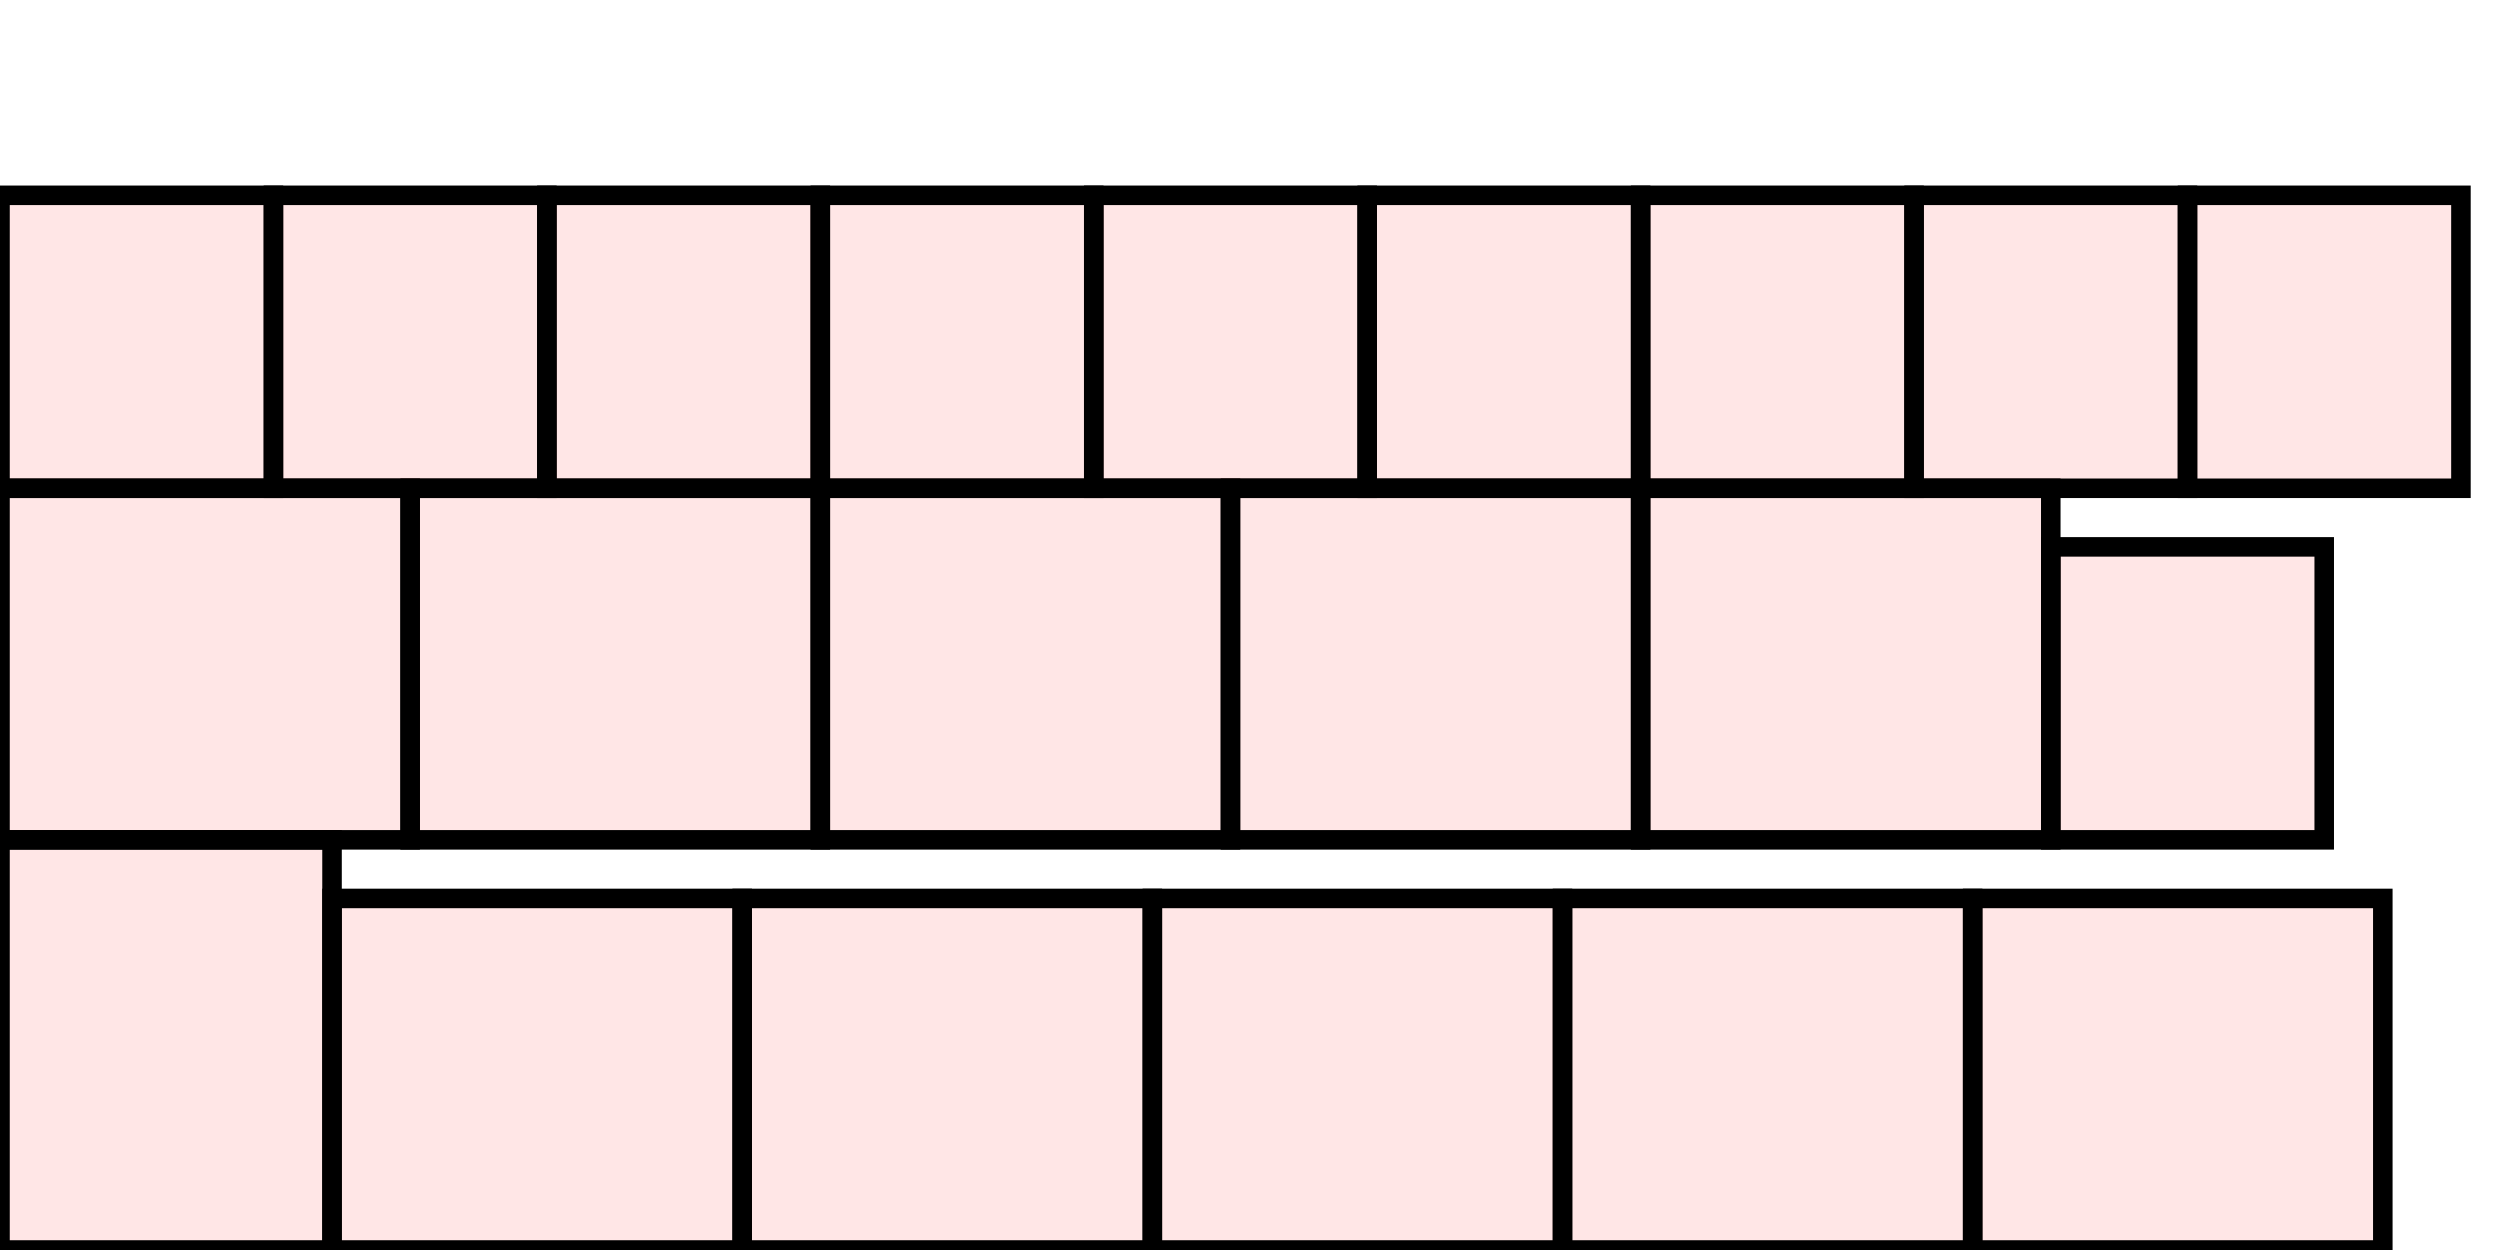 <?xml version="1.0" encoding="UTF-8"?>
<svg xmlns="http://www.w3.org/2000/svg" xmlns:xlink="http://www.w3.org/1999/xlink"
     width="128" height="64" viewBox="0 0 128 64">
<defs>
</defs>
<rect x="0" y="43" width="17" height="21" stroke="black" fill="red" fill-opacity="0.1" />
<rect x="17" y="46" width="21" height="18" stroke="black" fill="red" fill-opacity="0.1" />
<rect x="80" y="46" width="21" height="18" stroke="black" fill="red" fill-opacity="0.1" />
<rect x="101" y="46" width="21" height="18" stroke="black" fill="red" fill-opacity="0.1" />
<rect x="0" y="25" width="21" height="18" stroke="black" fill="red" fill-opacity="0.1" />
<rect x="21" y="25" width="21" height="18" stroke="black" fill="red" fill-opacity="0.1" />
<rect x="42" y="25" width="21" height="18" stroke="black" fill="red" fill-opacity="0.1" />
<rect x="63" y="25" width="21" height="18" stroke="black" fill="red" fill-opacity="0.1" />
<rect x="84" y="25" width="21" height="18" stroke="black" fill="red" fill-opacity="0.1" />
<rect x="38" y="46" width="21" height="18" stroke="black" fill="red" fill-opacity="0.1" />
<rect x="59" y="46" width="21" height="18" stroke="black" fill="red" fill-opacity="0.1" />
<rect x="42" y="10" width="14" height="15" stroke="black" fill="red" fill-opacity="0.1" />
<rect x="56" y="10" width="14" height="15" stroke="black" fill="red" fill-opacity="0.1" />
<rect x="70" y="10" width="14" height="15" stroke="black" fill="red" fill-opacity="0.1" />
<rect x="84" y="10" width="14" height="15" stroke="black" fill="red" fill-opacity="0.1" />
<rect x="98" y="10" width="14" height="15" stroke="black" fill="red" fill-opacity="0.1" />
<rect x="112" y="10" width="14" height="15" stroke="black" fill="red" fill-opacity="0.1" />
<rect x="105" y="28" width="14" height="15" stroke="black" fill="red" fill-opacity="0.1" />
<rect x="0" y="10" width="14" height="15" stroke="black" fill="red" fill-opacity="0.1" />
<rect x="14" y="10" width="14" height="15" stroke="black" fill="red" fill-opacity="0.1" />
<rect x="28" y="10" width="14" height="15" stroke="black" fill="red" fill-opacity="0.1" />
</svg>